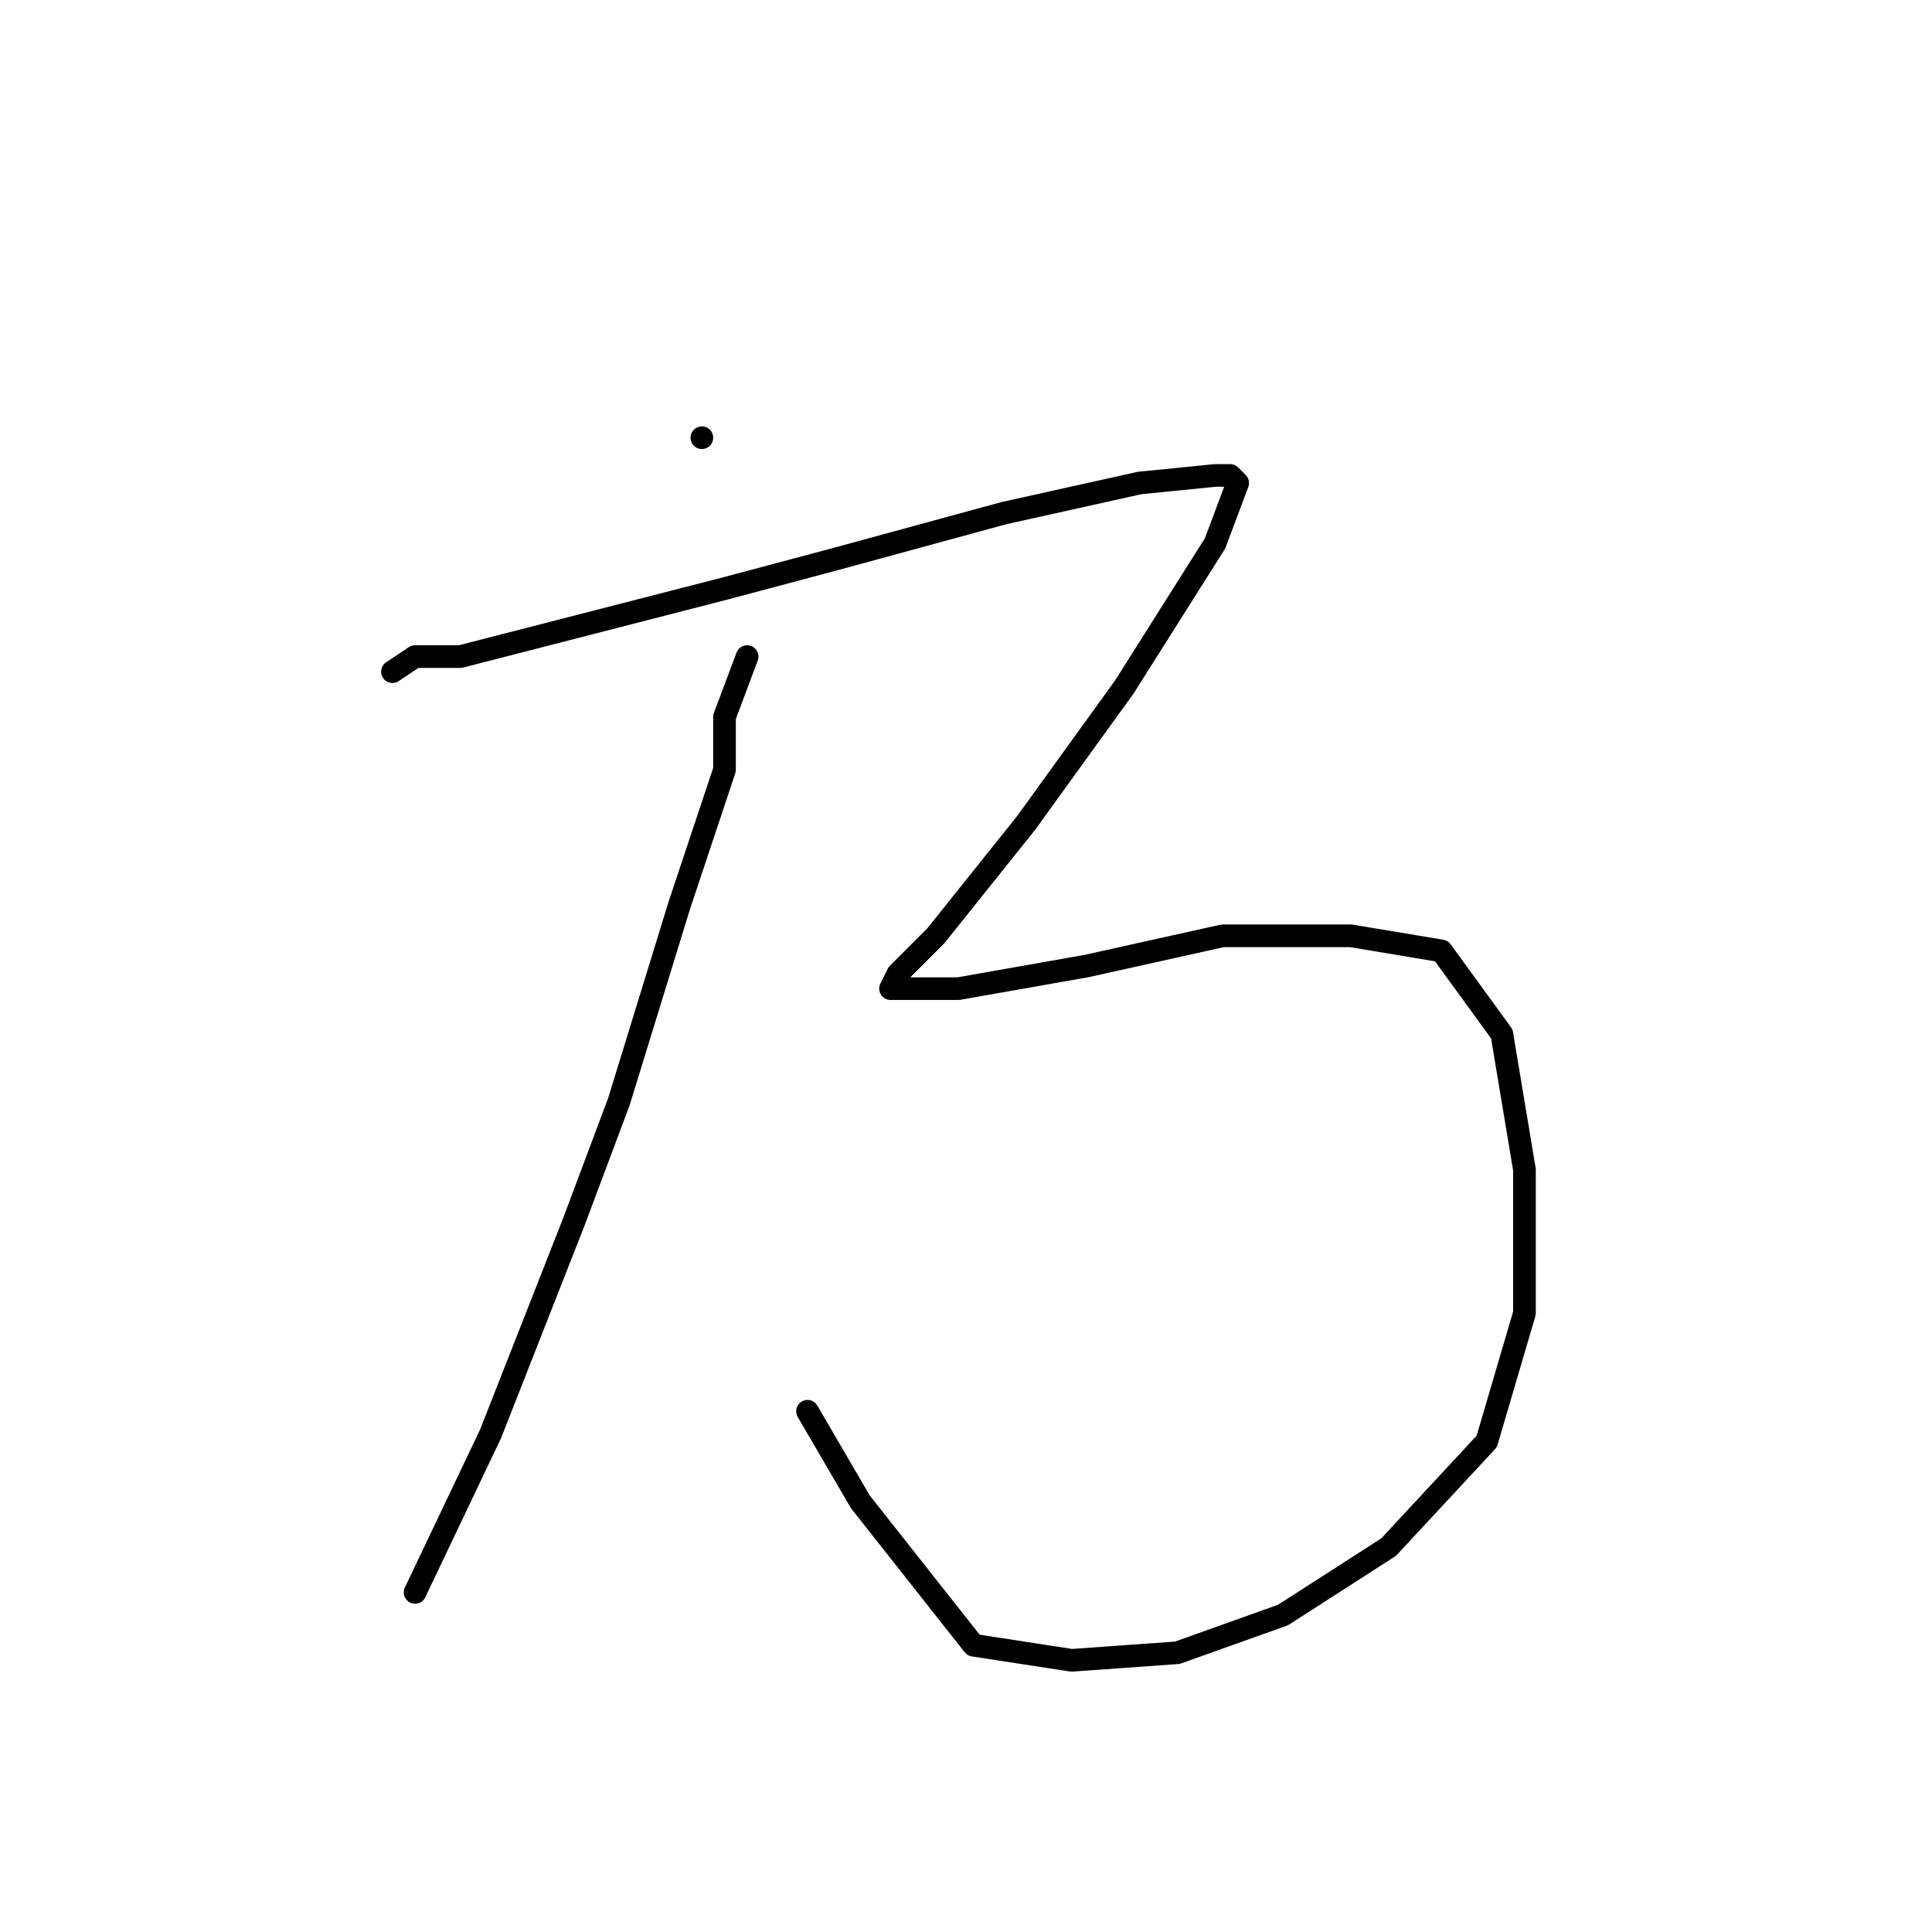 <?xml version="1.0" standalone="no"?>
    <svg width="256" height="256" xmlns="http://www.w3.org/2000/svg" version="1.1">
    <polyline stroke="black" stroke-width="3" stroke-linecap="round" fill="transparent" stroke-linejoin="round" points="93 58 93 58 " />
        <polyline stroke="black" stroke-width="3" stroke-linecap="round" fill="transparent" stroke-linejoin="round" points="52 89 55 87 61 87 96 78 111 74 133 68 151 64 161 63 163 63 164 64 161 72 149 91 136 109 124 124 119 129 118 131 121 131 127 131 144 128 162 124 179 124 191 126 199 137 202 155 202 174 197 191 184 205 170 214 156 219 142 220 129 218 114 199 107 187 107 187 " />
        <polyline stroke="black" stroke-width="3" stroke-linecap="round" fill="transparent" stroke-linejoin="round" points="99 87 96 95 96 102 90 120 82 146 76 162 65 190 55 211 55 211 " />
        </svg>